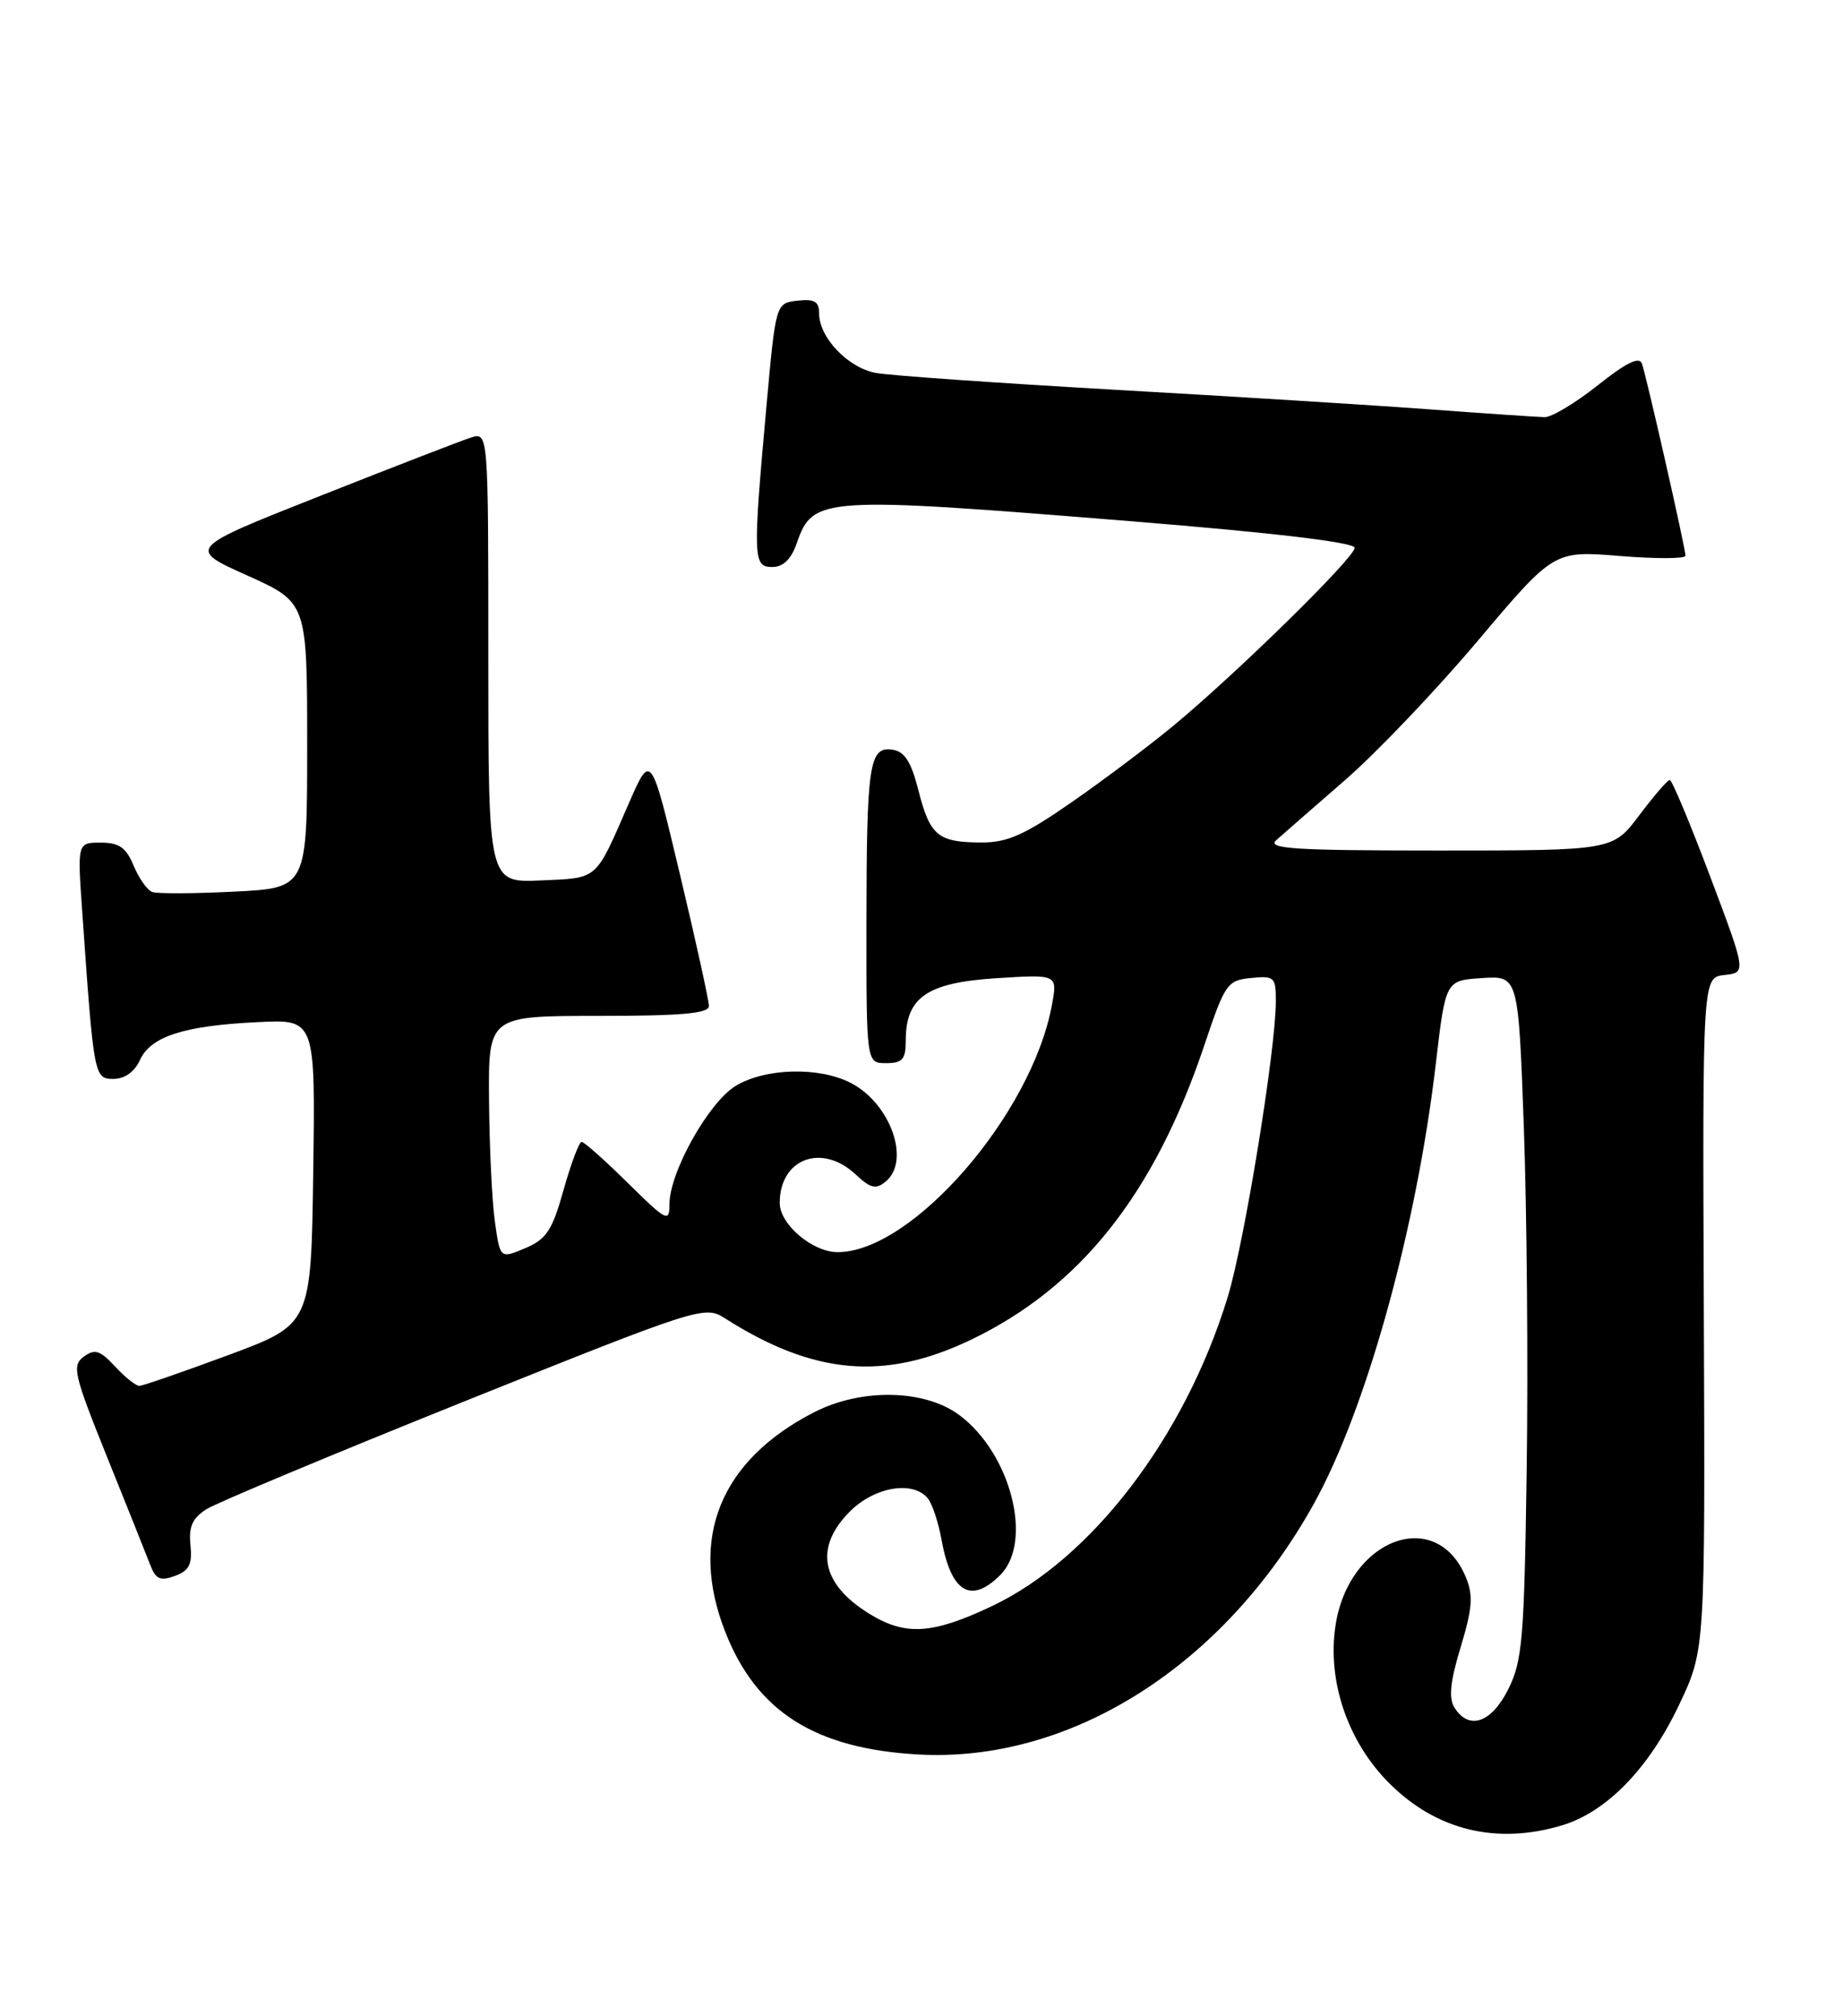 <?xml version="1.0" encoding="UTF-8" standalone="no"?>
<!DOCTYPE svg PUBLIC "-//W3C//DTD SVG 1.1//EN" "http://www.w3.org/Graphics/SVG/1.1/DTD/svg11.dtd" >
<svg xmlns="http://www.w3.org/2000/svg" xmlns:xlink="http://www.w3.org/1999/xlink" version="1.1" viewBox="0 0 234 256">
 <g >
 <path fill="currentColor"
d=" M 198.32 231.79 C 204.00 230.08 209.37 224.55 213.21 216.44 C 216.50 209.50 216.50 209.50 216.33 166.81 C 216.16 124.12 216.16 124.12 218.94 123.81 C 221.73 123.50 221.73 123.50 217.12 111.26 C 214.58 104.53 212.28 99.03 212.00 99.04 C 211.72 99.05 209.98 101.07 208.13 103.53 C 204.77 108.00 204.77 108.00 182.67 108.00 C 164.36 108.00 160.82 107.78 162.04 106.69 C 162.84 105.97 166.76 102.55 170.73 99.10 C 174.71 95.65 182.32 87.67 187.63 81.37 C 197.29 69.92 197.29 69.92 205.65 70.60 C 210.24 70.97 214.00 70.96 214.00 70.57 C 214.00 69.63 209.07 47.88 208.47 46.17 C 208.14 45.23 206.45 46.07 202.87 48.92 C 200.05 51.16 197.01 52.99 196.12 52.97 C 195.23 52.95 188.65 52.51 181.50 51.98 C 174.35 51.45 156.35 50.33 141.50 49.49 C 126.65 48.64 113.03 47.69 111.23 47.36 C 107.68 46.72 104.00 42.87 104.00 39.80 C 104.00 38.28 103.41 37.94 101.25 38.18 C 98.50 38.50 98.50 38.50 97.32 51.50 C 95.57 70.91 95.61 72.00 98.05 72.00 C 99.44 72.00 100.45 71.02 101.16 68.98 C 103.22 63.07 104.21 63.00 143.75 66.20 C 161.81 67.66 172.00 68.88 172.00 69.56 C 172.00 70.80 157.12 85.41 149.00 92.14 C 145.97 94.65 140.17 99.02 136.09 101.85 C 130.09 106.02 127.91 107.00 124.59 106.98 C 119.09 106.96 118.08 106.13 116.62 100.40 C 115.69 96.73 114.86 95.42 113.32 95.20 C 110.36 94.76 110.03 96.98 110.01 117.25 C 110.00 135.00 110.00 135.00 112.50 135.00 C 114.59 135.00 115.00 134.53 115.00 132.11 C 115.00 126.65 117.71 124.78 126.46 124.22 C 134.28 123.72 134.28 123.72 133.56 127.61 C 131.01 141.49 115.83 159.00 106.35 159.00 C 103.16 159.00 99.00 155.47 99.00 152.76 C 99.00 147.11 104.36 145.11 108.66 149.15 C 110.55 150.92 111.21 151.07 112.47 150.02 C 115.64 147.39 113.06 140.11 108.03 137.52 C 103.99 135.43 97.16 135.61 93.39 137.90 C 89.96 140.00 85.00 148.86 85.00 152.91 C 85.00 155.26 84.65 155.09 79.72 150.22 C 76.81 147.35 74.17 145.00 73.85 145.00 C 73.53 145.00 72.50 147.74 71.56 151.08 C 70.11 156.26 69.38 157.36 66.68 158.50 C 63.50 159.84 63.50 159.84 62.84 155.17 C 62.47 152.60 62.14 145.66 62.09 139.75 C 62.00 129.00 62.00 129.00 76.00 129.00 C 86.53 129.00 90.00 128.69 90.01 127.75 C 90.01 127.06 88.36 119.54 86.33 111.03 C 82.65 95.56 82.65 95.56 79.83 102.03 C 75.53 111.91 76.03 111.47 68.65 111.80 C 62.00 112.09 62.00 112.09 62.00 83.48 C 62.00 54.87 62.00 54.87 59.80 55.56 C 58.59 55.95 49.99 59.27 40.68 62.96 C 23.76 69.65 23.76 69.65 31.38 73.07 C 39.00 76.50 39.00 76.50 39.00 94.63 C 39.00 112.76 39.00 112.76 29.75 113.22 C 24.66 113.48 19.98 113.50 19.34 113.27 C 18.70 113.04 17.64 111.54 16.97 109.93 C 16.01 107.62 15.13 107.00 12.79 107.00 C 9.82 107.00 9.82 107.00 10.44 115.75 C 11.91 136.81 11.95 137.00 14.42 137.00 C 15.83 137.00 17.09 136.10 17.77 134.60 C 19.14 131.60 23.37 130.24 32.77 129.79 C 40.04 129.43 40.04 129.43 39.77 148.80 C 39.50 168.17 39.50 168.17 29.00 172.07 C 23.22 174.21 18.14 175.97 17.70 175.98 C 17.26 175.99 15.87 174.89 14.61 173.52 C 12.70 171.46 12.04 171.25 10.64 172.27 C 9.11 173.39 9.36 174.49 13.59 185.00 C 16.14 191.32 18.61 197.50 19.08 198.73 C 19.78 200.55 20.36 200.80 22.22 200.11 C 24.03 199.44 24.43 198.64 24.18 196.20 C 23.94 193.88 24.43 192.78 26.18 191.66 C 27.46 190.84 42.21 184.68 58.96 177.95 C 88.58 166.06 89.48 165.77 91.96 167.35 C 103.29 174.59 112.31 175.39 123.29 170.12 C 137.20 163.44 146.59 151.58 152.93 132.67 C 155.53 124.91 155.83 124.48 158.83 124.19 C 161.82 123.89 162.00 124.07 161.99 127.19 C 161.98 133.30 157.99 157.82 155.88 164.70 C 150.45 182.45 138.61 197.96 125.92 203.96 C 118.35 207.54 114.95 207.75 110.36 204.91 C 104.22 201.12 103.35 196.49 107.92 191.92 C 111.04 188.80 115.91 187.98 117.79 190.25 C 118.36 190.94 119.14 193.30 119.54 195.50 C 120.75 202.22 123.27 203.73 127.00 200.00 C 131.22 195.78 128.34 184.54 121.79 179.68 C 117.40 176.42 109.40 176.26 103.43 179.30 C 91.46 185.40 87.42 195.34 92.08 207.21 C 96.05 217.35 103.48 222.06 116.63 222.79 C 135.93 223.85 155.38 211.53 166.79 191.00 C 173.48 178.97 179.86 155.95 182.31 135.00 C 183.54 124.50 183.54 124.50 188.16 124.20 C 192.78 123.90 192.78 123.90 193.48 143.20 C 193.86 153.81 194.03 173.30 193.84 186.50 C 193.53 208.09 193.30 210.90 191.50 214.50 C 189.36 218.79 186.51 219.76 184.67 216.84 C 183.91 215.64 184.12 213.54 185.46 209.14 C 186.95 204.22 187.07 202.58 186.11 200.27 C 182.36 191.22 171.22 195.38 169.56 206.45 C 168.50 213.49 171.13 221.19 176.39 226.44 C 182.36 232.41 190.00 234.28 198.32 231.79 Z "/>
</g>
</svg>